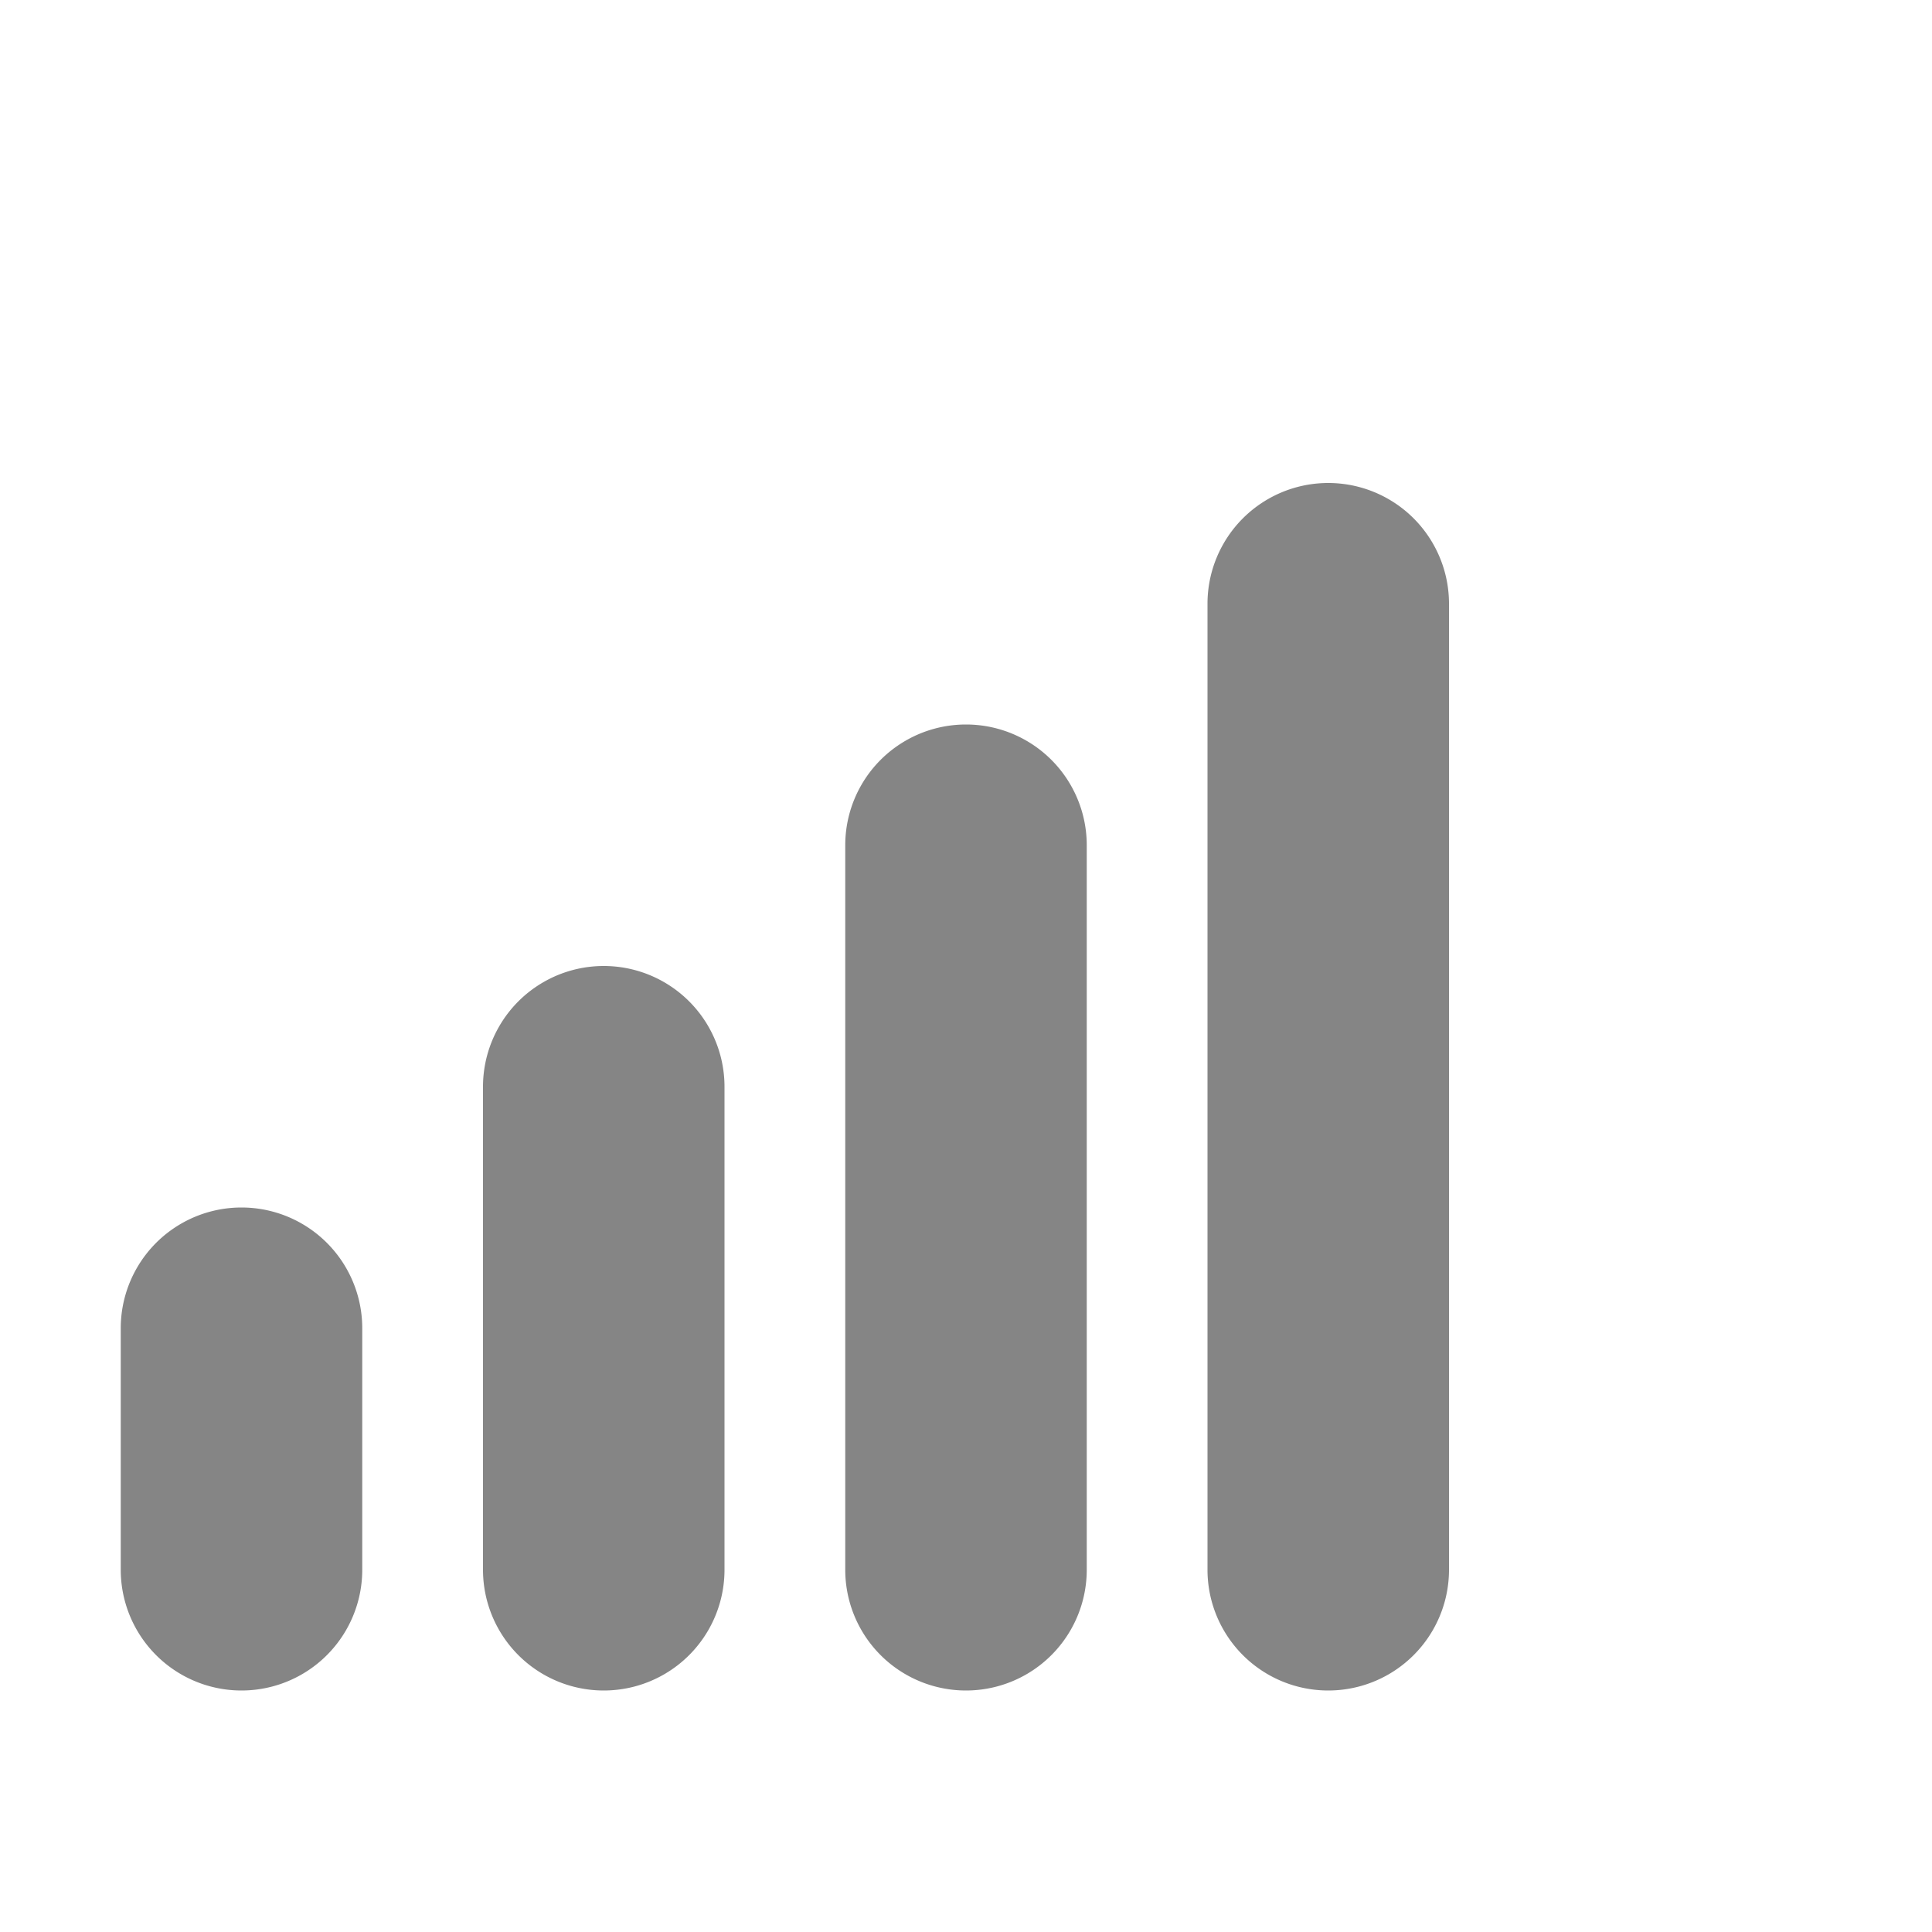 <svg viewBox="0 0 16 16" width="16" height="16" xmlns="http://www.w3.org/2000/svg" fill="#858585" fill-opacity="1">
  <path d="M1 13 1 11A1 1 0 013 11L3 13A1 1 0 011 13M4 13 4 9A1 1 0 016 9L6 13A1 1 0 014 13M7 13 7 7A1 1 0 019 7L9 13A1 1 0 017 13M10 13 10 5A1 1 0 0112 5L12 13A1 1 0 0110 13"></path>
</svg>
